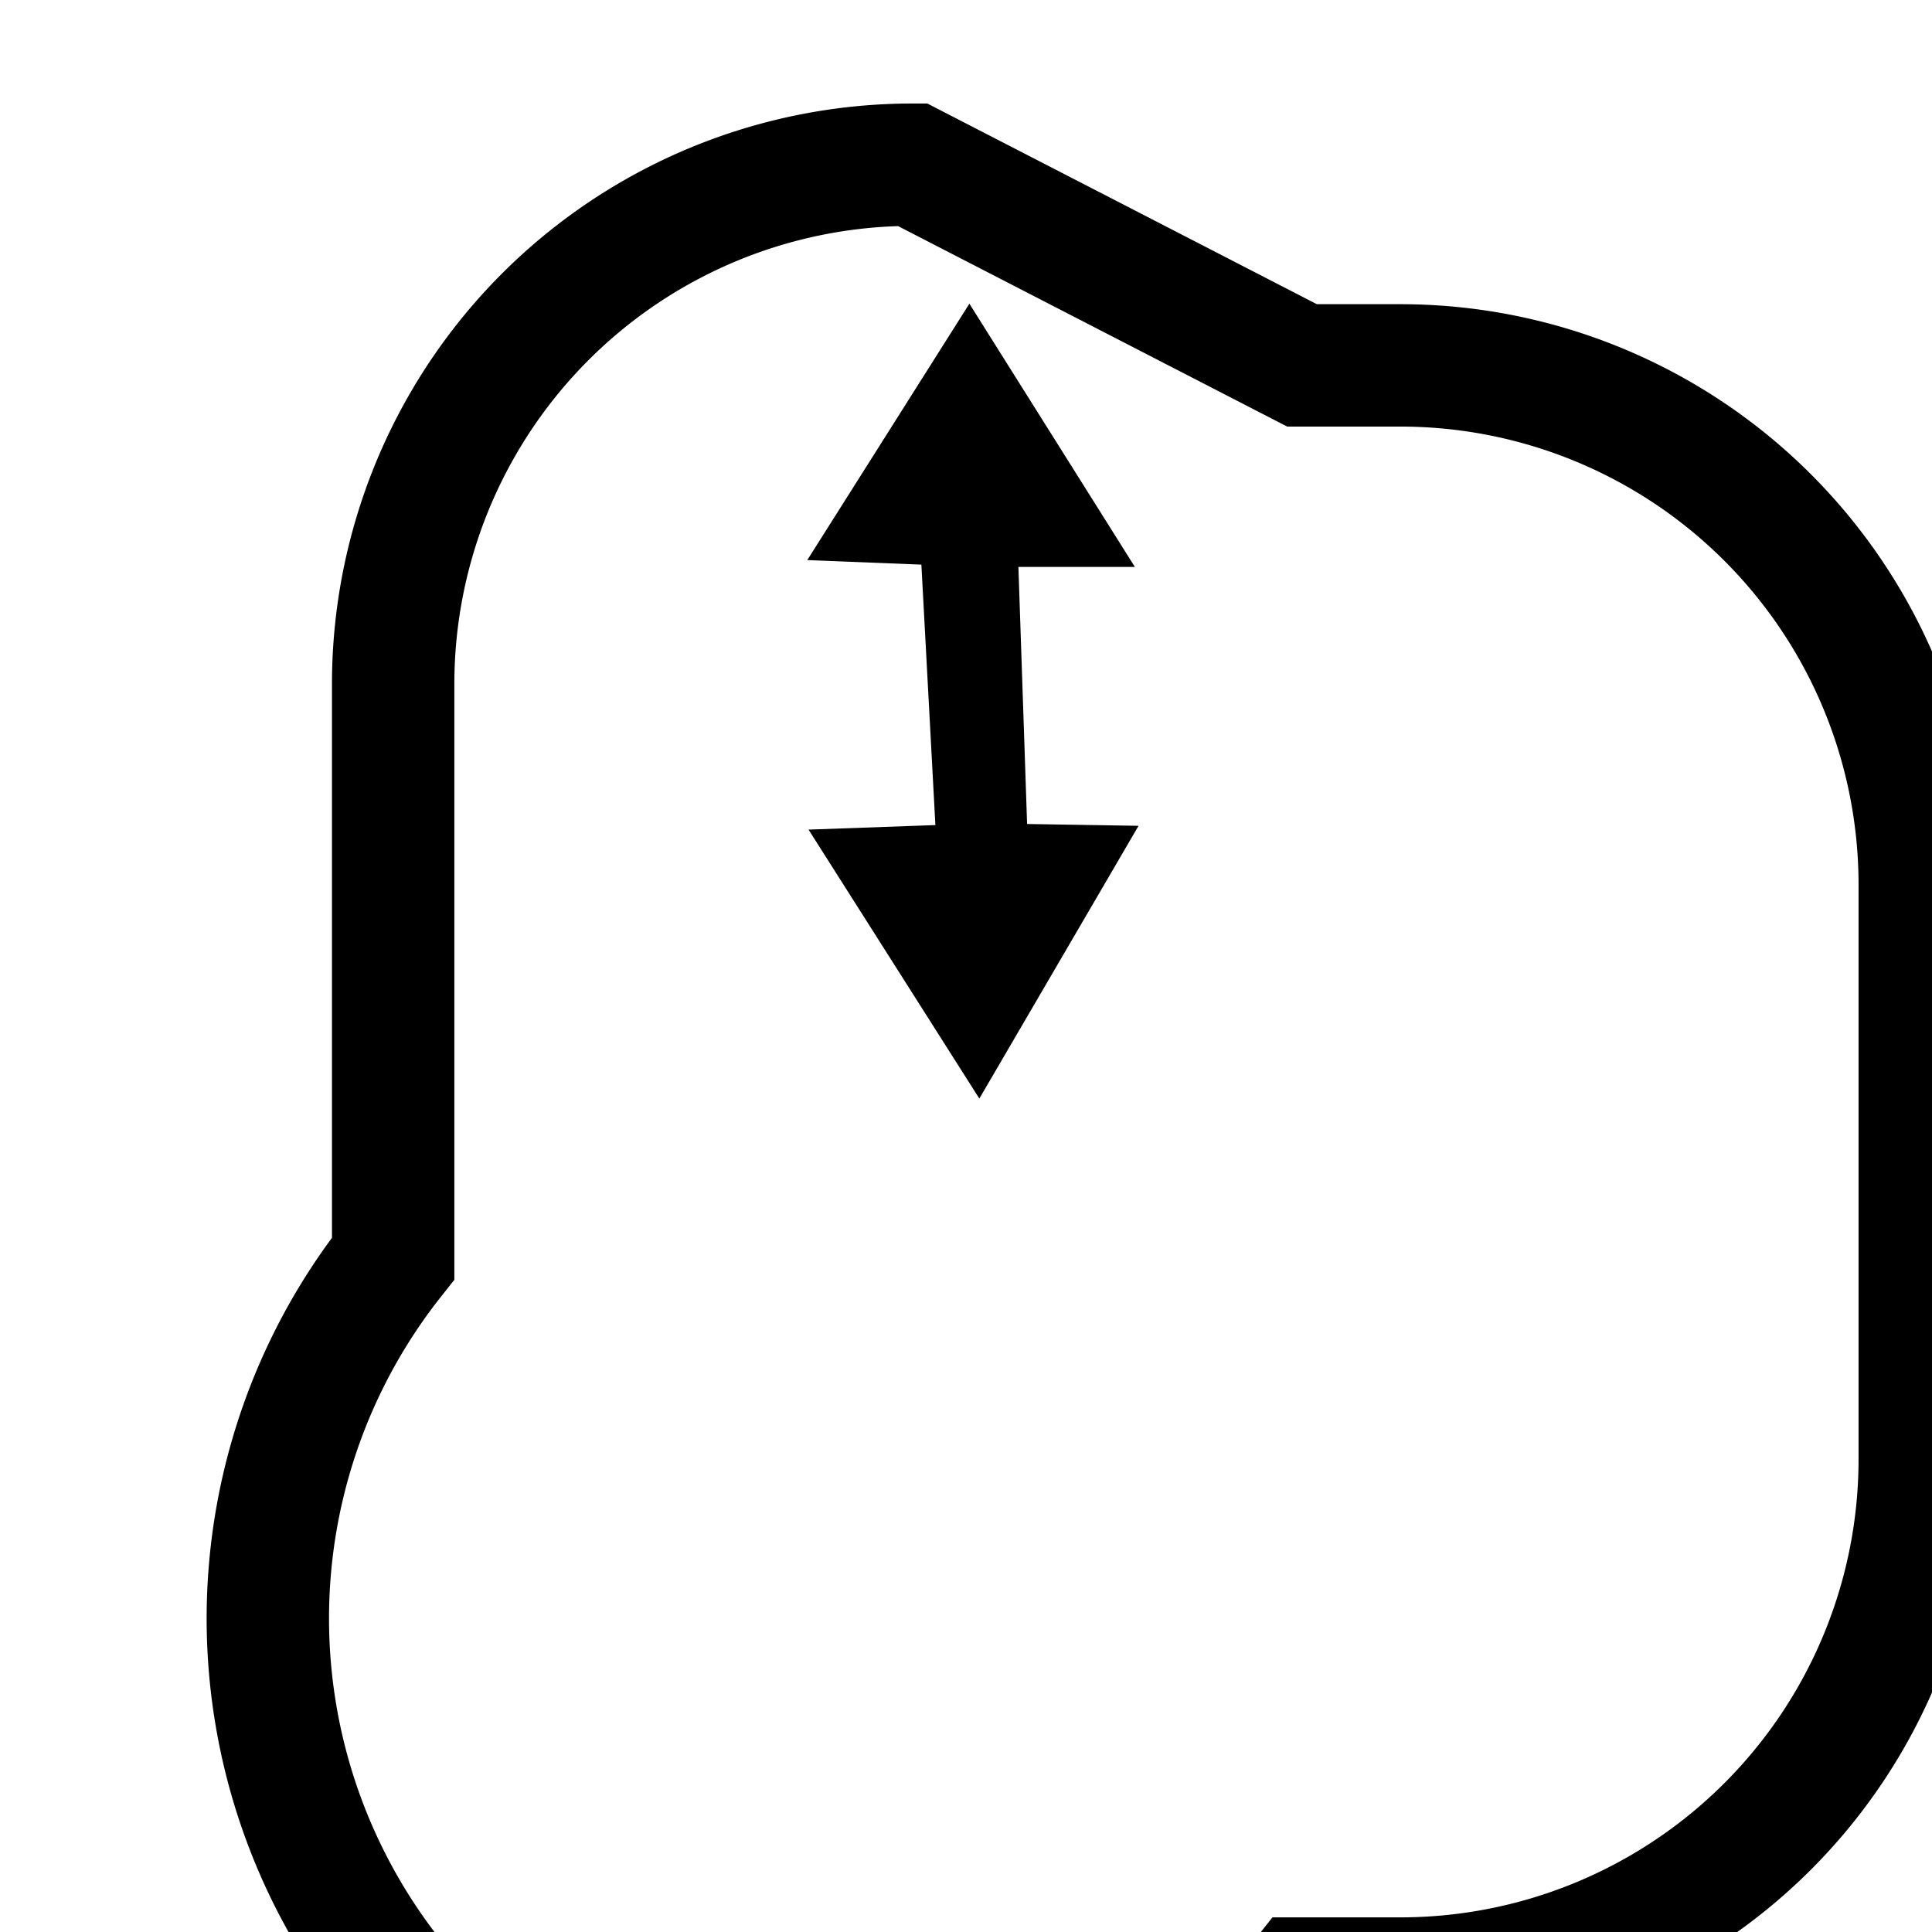 <?xml version="1.0" encoding="UTF-8" standalone="no"?>
<svg
   viewBox="0 0 32 32"
   width="32"
   height="32"
   version="1.1"
   id="svg1"
   sodipodi:docname="hand-cursor.svg"
   inkscape:version="1.4 (e7c3feb1, 2024-10-09)"
   xmlns:inkscape="http://www.inkscape.org/namespaces/inkscape"
   xmlns:sodipodi="http://sodipodi.sourceforge.net/DTD/sodipodi-0.dtd"
   xmlns="http://www.w3.org/2000/svg"
   xmlns:svg="http://www.w3.org/2000/svg">
  <defs
     id="defs1">
    <inkscape:path-effect
       effect="fillet_chamfer"
       id="path-effect5"
       is_visible="true"
       lpeversion="1"
       nodesatellites_param="F,0,0,1,0,8.602,0,1 @ F,0,0,1,0,8.602,0,1 @ F,0,0,1,0,8.602,0,1 @ F,0,0,1,0,8.602,0,1"
       radius="0"
       unit="px"
       method="auto"
       mode="F"
       chamfer_steps="1"
       flexible="false"
       use_knot_distance="true"
       apply_no_radius="true"
       apply_with_radius="true"
       only_selected="false"
       hide_knots="false" />
  </defs>
  <sodipodi:namedview
     id="namedview1"
     pagecolor="#ffffff"
     bordercolor="#000000"
     borderopacity="0.25"
     inkscape:showpageshadow="2"
     inkscape:pageopacity="0.0"
     inkscape:pagecheckerboard="0"
     inkscape:deskcolor="#d1d1d1"
     inkscape:zoom="15.344449"
     inkscape:cx="11.17668"
     inkscape:cy="12.577838"
     inkscape:window-width="1920"
     inkscape:window-height="1027"
     inkscape:window-x="-1"
     inkscape:window-y="25"
     inkscape:window-maximized="0"
     inkscape:current-layer="svg1"
     inkscape:export-bgcolor="#ffffff00">
    <inkscape:page
       x="0"
       y="0"
       width="32"
       height="32"
       id="page2"
       margin="0"
       bleed="0" />
  </sodipodi:namedview>
  <path
     style="fill:#000000;stroke-width:2.827;-inkscape-stroke:none"
     d="m 15.493,13.666 -0.232,-4.314 -1.89,-0.075 2.685,-4.247 2.741,4.36 h -1.929 l 0.144,4.258 1.846,0.03 -2.637,4.518 -2.829,-4.455 z"
     id="path3"
     sodipodi:nodetypes="ccccccccccc" />
  <path
     style="fill:none;stroke:#000000;stroke-width:2.027;stroke-dasharray:none;stroke-opacity:1"
     id="rect5"
     width="18.834"
     height="26.72"
     x="6.452"
     y="3.324"
     ry="0"
     sodipodi:type="rect"
     rx="0"
     d="m 15.054,3.324 h 1.629 a 8.602,8.602 45 0 1 8.602,8.602 v 9.515 a 8.602,8.602 135 0 1 -8.602,8.602 l -1.629,0 A 8.602,8.602 45 0 1 6.452,21.441 V 11.926 A 8.602,8.602 135 0 1 15.054,3.324 Z"
     inkscape:path-effect="#path-effect5"
     transform="translate(0.06,-0.596)" />
</svg>
